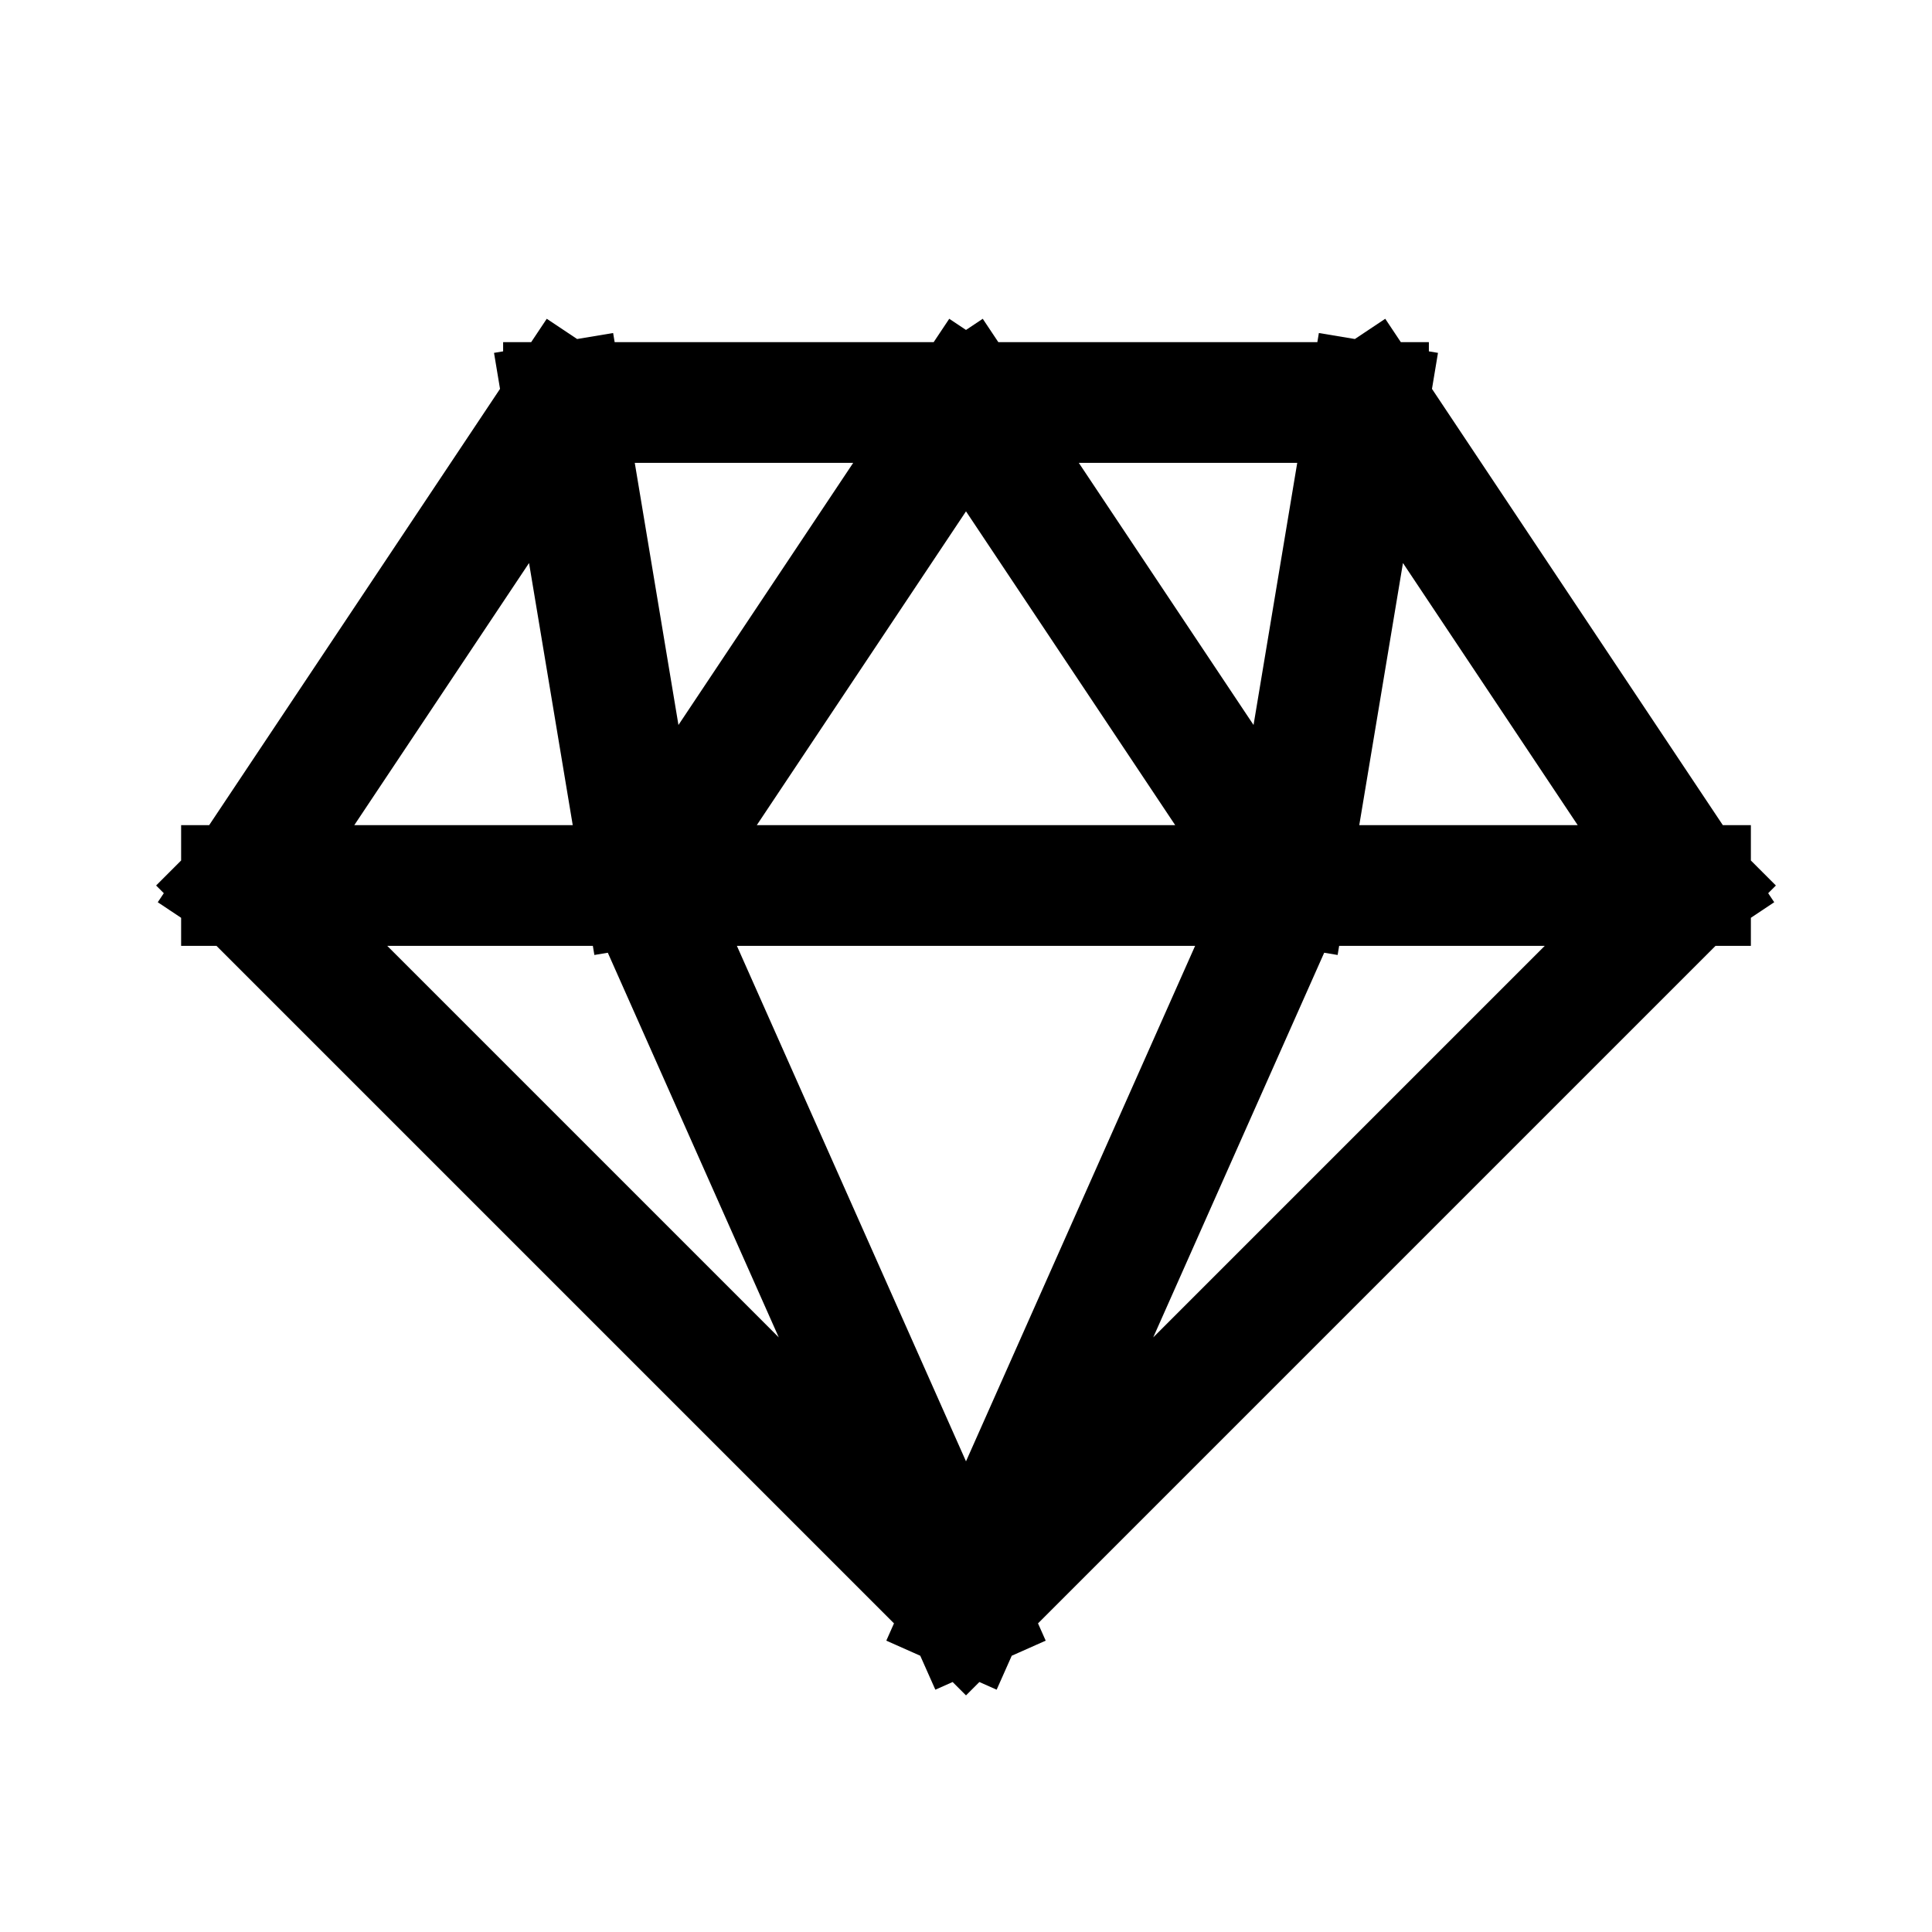<svg width="32px" height="32px" viewBox="0 0 24 24" fill="none" xmlns="http://www.w3.org/2000/svg" aria-labelledby="diamondIconTitle" stroke="#000" stroke-width="1.5" stroke-linecap="square" stroke-linejoin="miter" color="#000"> <title id="diamondIconTitle">Diamond</title> <path d="M12 20L3 11M12 20L21 11M12 20L8 11M12 20L16 11M3 11L7 5M3 11H8M7 5L8 11M7 5H12M17 5L21 11M17 5L16 11M17 5H12M21 11H16M8 11H16M8 11L12 5M16 11L12 5"/> </svg>